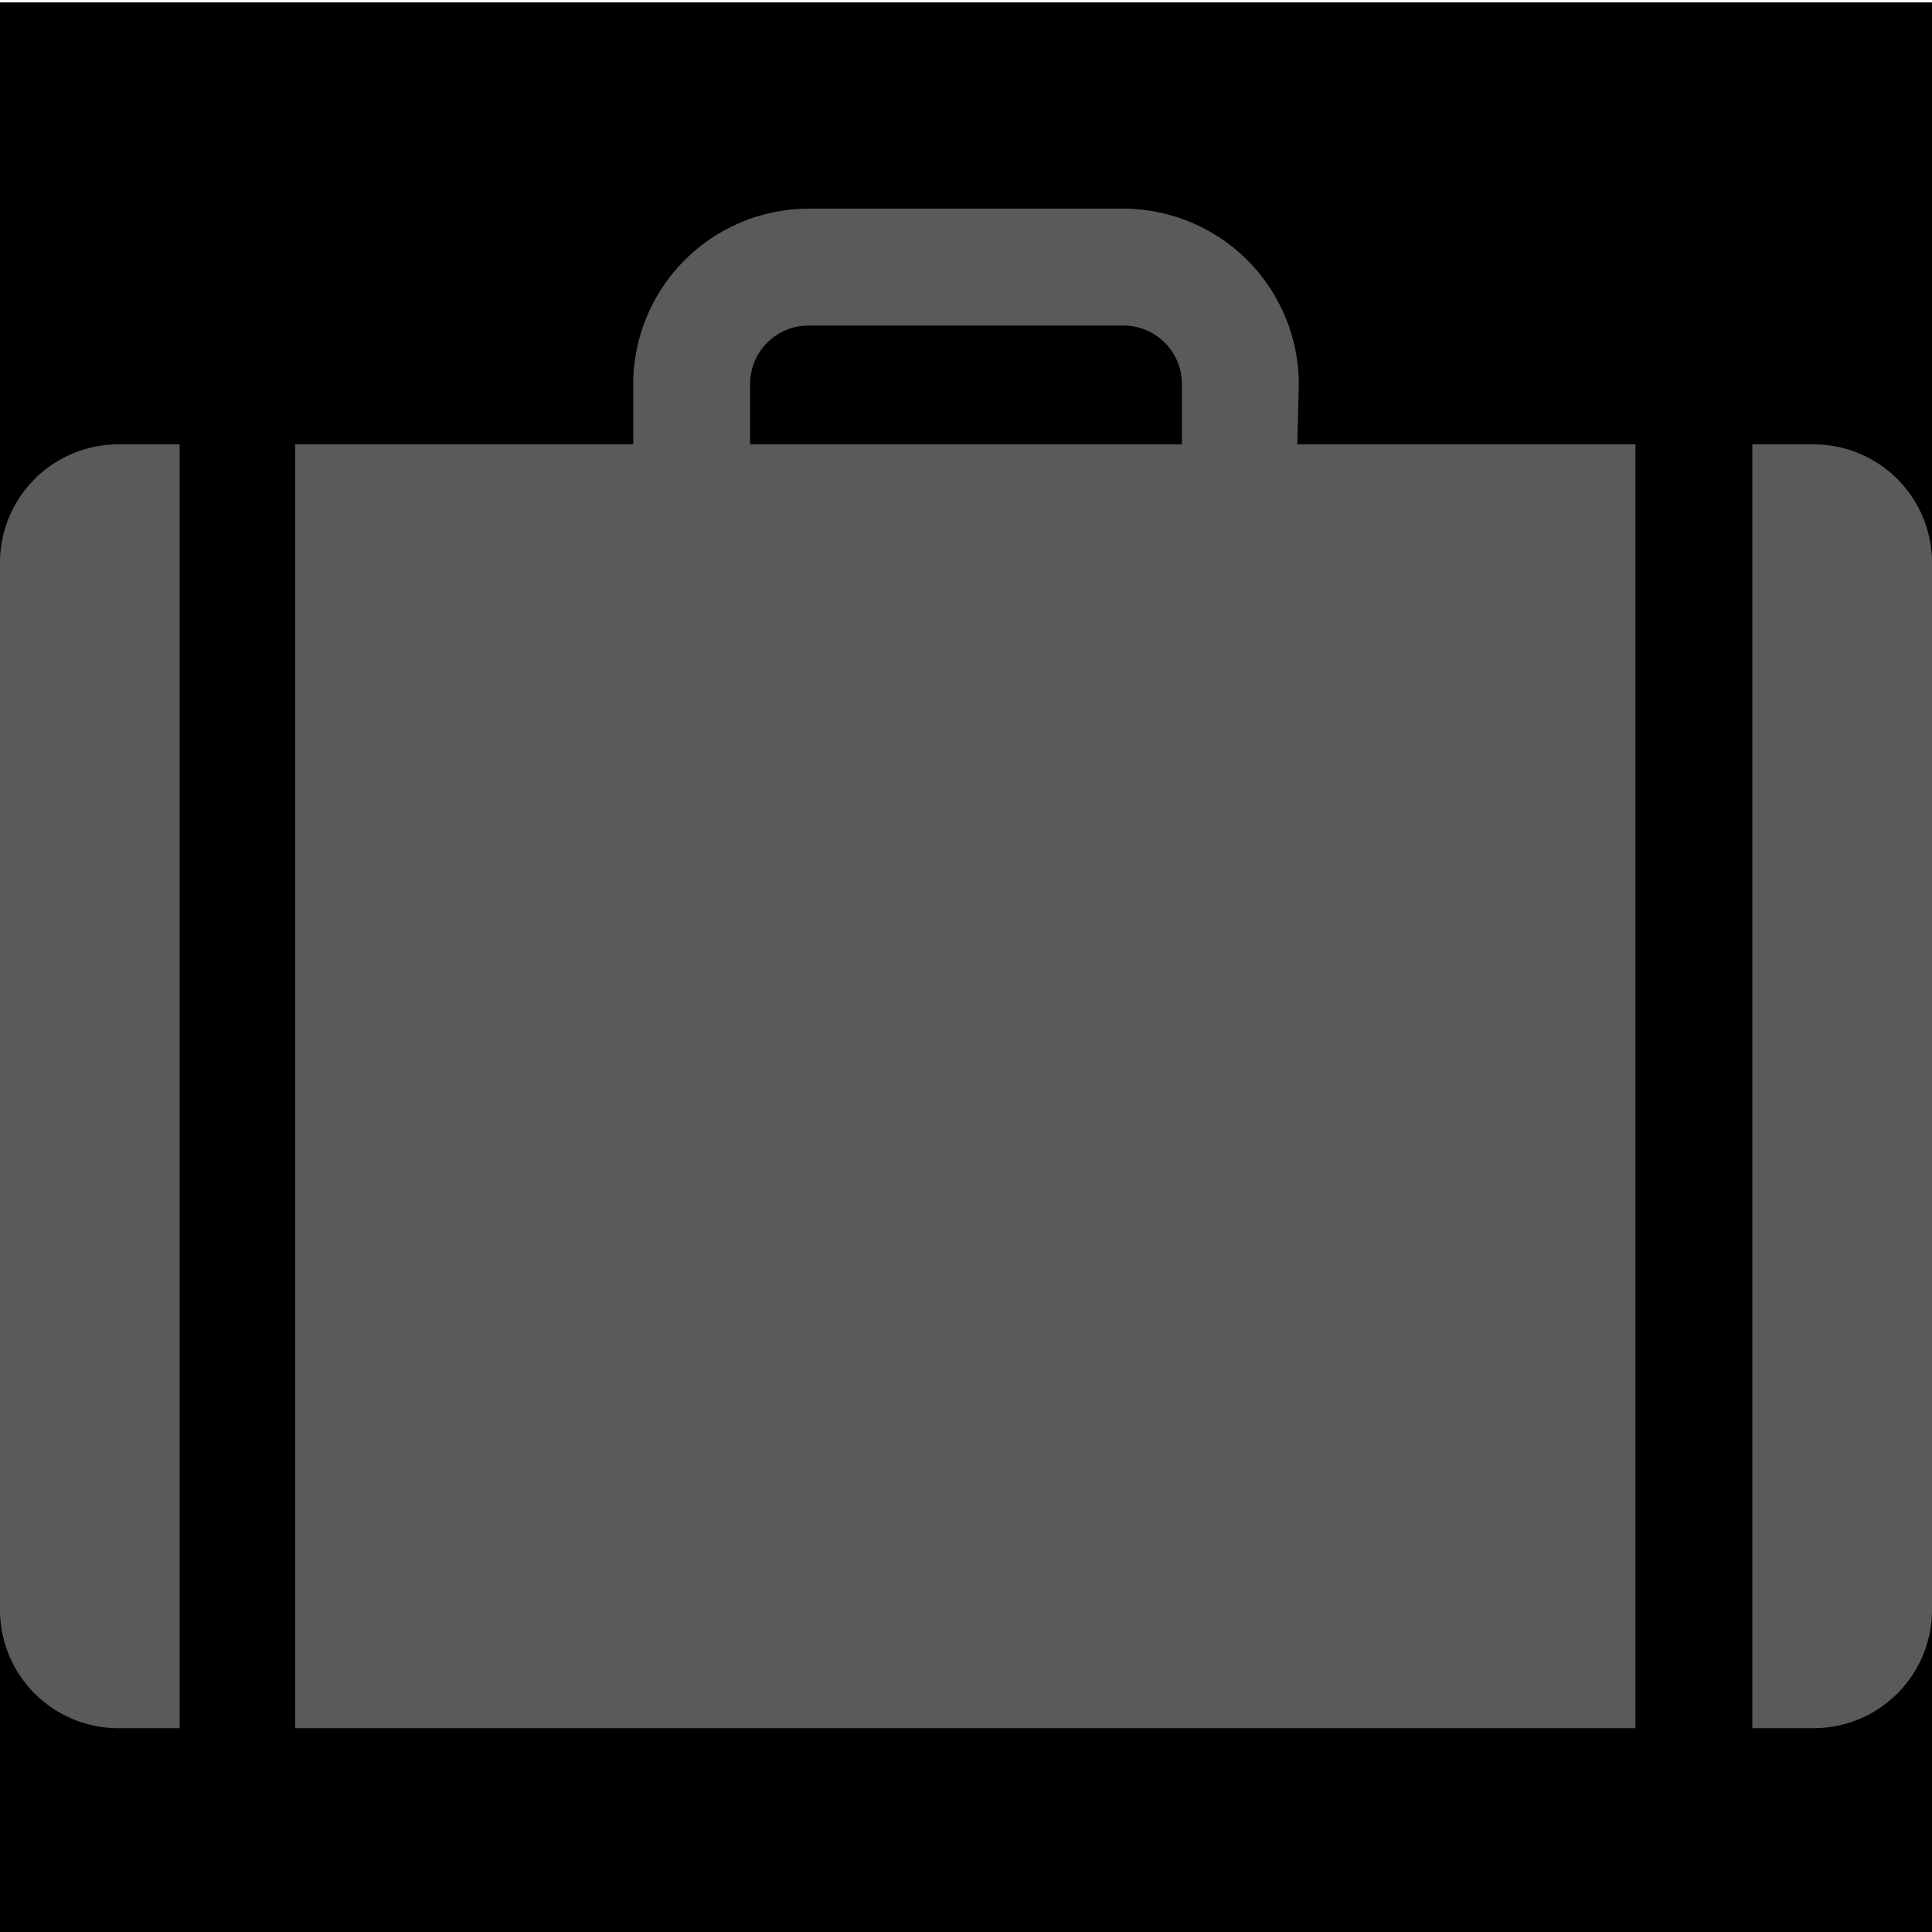 <svg id="_01" data-name="01" xmlns="http://www.w3.org/2000/svg" viewBox="0 0 40 40"><defs><style>.cls-2{fill:#5a5a5a;}</style></defs><title>Artboard 73</title><rect class="cls-1" y="0.05" width="40" height="40"/><path class="cls-2" d="M0,11.65V33.33a2.45,2.45,0,0,0,2.45,2.45H3.72V9.2H2.45A2.45,2.45,0,0,0,0,11.65Z"/><path class="cls-2" d="M26.89,7.95a3.64,3.64,0,0,0-3.63-3.63H16.74a3.64,3.64,0,0,0-3.63,3.63V9.2h-7V35.78H33.86V9.2h-7ZM24.47,9.2H15.53V7.95a1.21,1.21,0,0,1,1.21-1.21h6.52a1.21,1.21,0,0,1,1.21,1.21Z"/><path class="cls-2" d="M37.55,9.2H36.28V35.78h1.27A2.45,2.45,0,0,0,40,33.33V11.65A2.45,2.45,0,0,0,37.55,9.2Z"/></svg>